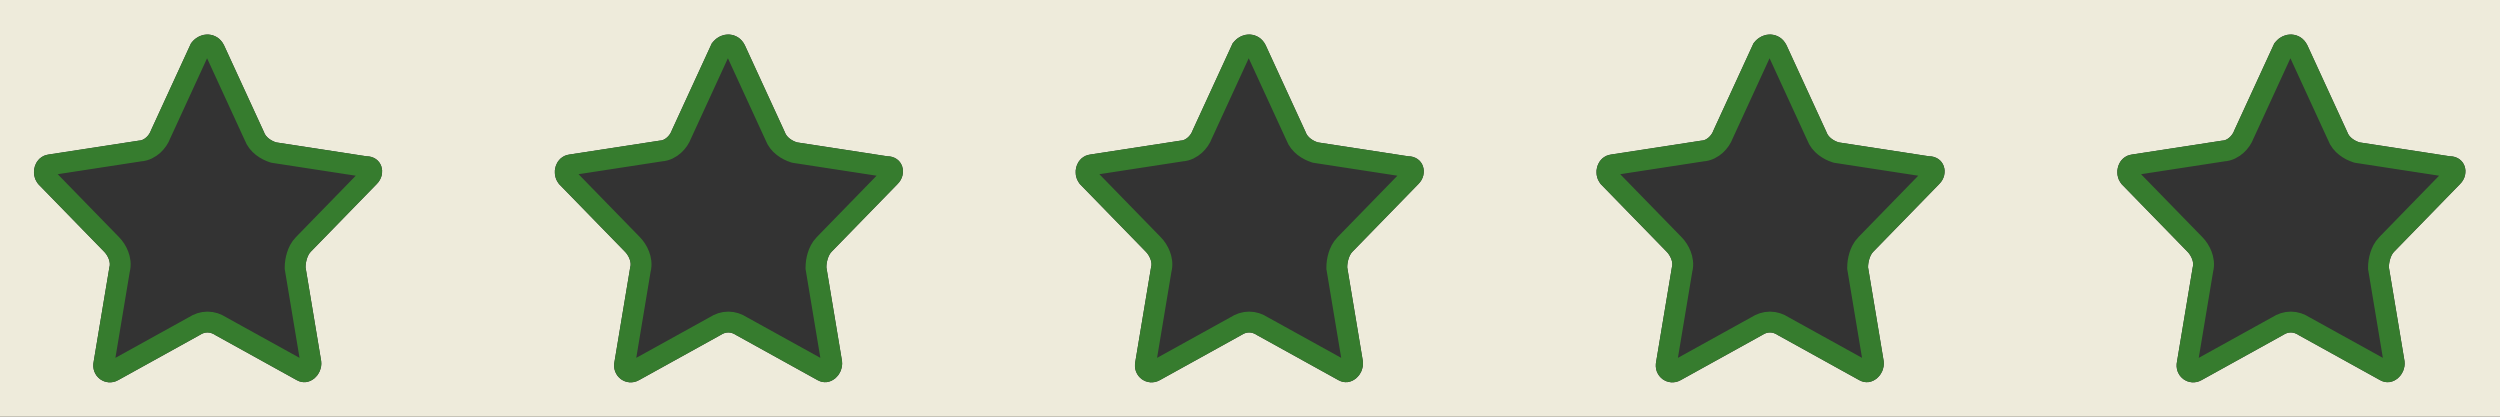 <svg width="120" height="20" viewBox="0 0 120 20" fill="none" xmlns="http://www.w3.org/2000/svg">
<rect x="0" y="0" width="120" height="20" fill="#333333" stroke="none"/>
<path fill-rule="evenodd" clip-rule="evenodd" d="M120 0H0V20H120V0ZM12.667 6.333L10.75 2.167C10.417 1.5 9.583 1.5 9.167 2.083L7.25 6.25C7.167 6.5 6.917 6.75 6.667 6.75L2.333 7.417C1.667 7.5 1.417 8.333 1.833 8.833L5 12.083C5.167 12.25 5.333 12.583 5.25 12.833L4.5 17.333C4.333 18.083 5.083 18.583 5.667 18.25L9.583 16.083C9.833 15.917 10.083 15.917 10.333 16.083L14.25 18.25C14.833 18.583 15.5 18 15.417 17.333L14.667 12.833C14.667 12.583 14.75 12.25 14.917 12.083L18.083 8.833C18.583 8.333 18.333 7.5 17.583 7.5L13.25 6.833C13 6.75 12.75 6.583 12.667 6.333ZM35.75 2.167L37.667 6.333C37.75 6.583 38 6.75 38.25 6.833L42.583 7.5C43.333 7.5 43.583 8.333 43.083 8.833L39.917 12.083C39.75 12.25 39.667 12.583 39.667 12.833L40.417 17.333C40.5 18 39.833 18.583 39.25 18.25L35.333 16.083C35.083 15.917 34.833 15.917 34.583 16.083L30.667 18.25C30.083 18.583 29.333 18.083 29.5 17.333L30.25 12.833C30.333 12.583 30.167 12.25 30 12.083L26.833 8.833C26.417 8.333 26.667 7.5 27.333 7.417L31.667 6.75C31.917 6.75 32.167 6.5 32.25 6.25L34.167 2.083C34.583 1.5 35.417 1.5 35.75 2.167ZM62.667 6.333L60.75 2.167C60.417 1.5 59.583 1.5 59.167 2.083L57.25 6.25C57.167 6.5 56.917 6.75 56.667 6.75L52.333 7.417C51.667 7.5 51.417 8.333 51.833 8.833L55 12.083C55.167 12.25 55.333 12.583 55.25 12.833L54.5 17.333C54.333 18.083 55.083 18.583 55.667 18.25L59.583 16.083C59.833 15.917 60.083 15.917 60.333 16.083L64.25 18.25C64.833 18.583 65.5 18 65.417 17.333L64.667 12.833C64.667 12.583 64.75 12.25 64.917 12.083L68.083 8.833C68.583 8.333 68.333 7.5 67.583 7.5L63.25 6.833C63 6.75 62.75 6.583 62.667 6.333ZM85.75 2.167L87.667 6.333C87.75 6.583 88 6.75 88.25 6.833L92.583 7.5C93.333 7.5 93.583 8.333 93.083 8.833L89.917 12.083C89.75 12.25 89.667 12.583 89.667 12.833L90.417 17.333C90.5 18 89.833 18.583 89.25 18.25L85.333 16.083C85.083 15.917 84.833 15.917 84.583 16.083L80.667 18.25C80.083 18.583 79.333 18.083 79.5 17.333L80.25 12.833C80.333 12.583 80.167 12.25 80 12.083L76.833 8.833C76.417 8.333 76.667 7.5 77.333 7.417L81.667 6.75C81.917 6.75 82.167 6.5 82.25 6.25L84.167 2.083C84.583 1.5 85.417 1.5 85.75 2.167ZM112.667 6.333L110.75 2.167C110.417 1.5 109.583 1.5 109.167 2.083L107.25 6.25C107.167 6.5 106.917 6.75 106.667 6.75L102.333 7.417C101.667 7.5 101.417 8.333 101.833 8.833L105 12.083C105.167 12.25 105.333 12.583 105.25 12.833L104.5 17.333C104.333 18.083 105.083 18.583 105.667 18.25L109.583 16.083C109.833 15.917 110.083 15.917 110.333 16.083L114.25 18.25C114.833 18.583 115.5 18 115.417 17.333L114.667 12.833C114.667 12.583 114.75 12.25 114.917 12.083L118.083 8.833C118.583 8.333 118.333 7.5 117.583 7.5L113.25 6.833C113 6.75 112.75 6.583 112.667 6.333Z" fill="#EEEBDB"/>
<path d="M13.092 7.308L13.132 7.321L13.174 7.328L17.508 7.994L17.545 8H17.584C17.676 8 17.729 8.024 17.759 8.046C17.791 8.068 17.815 8.1 17.83 8.143C17.859 8.228 17.848 8.362 17.73 8.48L17.73 8.48L17.726 8.484L14.561 11.732C14.399 11.896 14.305 12.105 14.252 12.28C14.195 12.463 14.167 12.658 14.167 12.833V12.875L14.174 12.915L14.922 17.404C14.937 17.552 14.871 17.695 14.767 17.78C14.67 17.859 14.581 17.863 14.498 17.816L14.498 17.816L14.492 17.812L10.592 15.655C10.406 15.535 10.193 15.458 9.959 15.458C9.725 15.458 9.511 15.535 9.325 15.655L5.425 17.812L5.425 17.812L5.419 17.816C5.214 17.933 4.915 17.77 4.988 17.442L4.991 17.429L4.993 17.416L5.738 12.947C5.811 12.684 5.755 12.429 5.686 12.248C5.61 12.051 5.49 11.867 5.356 11.732L2.208 8.501C2.129 8.398 2.109 8.256 2.152 8.127C2.194 8 2.281 7.927 2.396 7.913L2.403 7.912L2.41 7.911L6.713 7.249C6.981 7.235 7.204 7.102 7.356 6.965C7.512 6.824 7.641 6.639 7.714 6.438L9.598 2.342C9.71 2.205 9.854 2.152 9.973 2.156C10.089 2.16 10.215 2.219 10.3 2.384L12.203 6.521C12.367 6.971 12.786 7.206 13.092 7.308Z" stroke="#367C2E"/>
<path d="M38.092 7.308L38.132 7.321L38.174 7.328L42.508 7.994L42.545 8H42.584C42.676 8 42.729 8.024 42.759 8.046C42.791 8.068 42.815 8.1 42.83 8.143C42.859 8.228 42.848 8.362 42.73 8.48L42.73 8.48L42.725 8.484L39.561 11.732C39.399 11.896 39.305 12.105 39.252 12.28C39.195 12.463 39.167 12.658 39.167 12.833V12.875L39.174 12.915L39.922 17.404C39.937 17.552 39.871 17.695 39.767 17.78C39.67 17.859 39.581 17.863 39.498 17.816L39.498 17.816L39.492 17.812L35.592 15.655C35.406 15.535 35.193 15.458 34.959 15.458C34.724 15.458 34.511 15.535 34.325 15.655L30.425 17.812L30.425 17.812L30.419 17.816C30.214 17.933 29.915 17.77 29.988 17.442L29.991 17.429L29.994 17.416L30.738 12.947C30.811 12.684 30.756 12.429 30.686 12.248C30.61 12.051 30.49 11.867 30.356 11.732L27.208 8.501C27.129 8.398 27.109 8.256 27.152 8.127C27.194 8 27.281 7.927 27.396 7.913L27.403 7.912L27.41 7.911L31.713 7.249C31.981 7.235 32.204 7.102 32.356 6.965C32.512 6.824 32.641 6.639 32.714 6.438L34.598 2.342C34.711 2.205 34.854 2.152 34.973 2.156C35.089 2.16 35.215 2.219 35.3 2.384L37.203 6.521C37.367 6.971 37.786 7.206 38.092 7.308Z" stroke="#367C2E"/>
<path d="M63.092 7.308L63.132 7.321L63.174 7.328L67.508 7.994L67.545 8H67.584C67.676 8 67.729 8.024 67.759 8.046C67.791 8.068 67.815 8.1 67.83 8.143C67.859 8.228 67.848 8.362 67.73 8.48L67.73 8.48L67.725 8.484L64.561 11.732C64.399 11.896 64.305 12.105 64.251 12.28C64.195 12.463 64.167 12.658 64.167 12.833V12.875L64.174 12.915L64.922 17.404C64.937 17.552 64.871 17.695 64.767 17.78C64.67 17.859 64.581 17.863 64.498 17.816L64.498 17.816L64.492 17.812L60.592 15.655C60.406 15.535 60.193 15.458 59.959 15.458C59.724 15.458 59.511 15.535 59.325 15.655L55.425 17.812L55.425 17.812L55.419 17.816C55.214 17.933 54.915 17.77 54.988 17.442L54.991 17.429L54.993 17.416L55.738 12.947C55.811 12.684 55.755 12.429 55.686 12.248C55.61 12.051 55.49 11.867 55.356 11.732L52.208 8.501C52.129 8.398 52.109 8.256 52.152 8.127C52.194 8 52.281 7.927 52.396 7.913L52.403 7.912L52.41 7.911L56.713 7.249C56.981 7.235 57.204 7.102 57.356 6.965C57.512 6.824 57.641 6.639 57.714 6.438L59.598 2.342C59.711 2.205 59.854 2.152 59.973 2.156C60.089 2.16 60.215 2.219 60.3 2.384L62.203 6.521C62.367 6.971 62.786 7.206 63.092 7.308Z" stroke="#367C2E"/>
<path d="M88.092 7.308L88.132 7.321L88.174 7.328L92.508 7.994L92.545 8H92.584C92.676 8 92.729 8.024 92.759 8.046C92.791 8.068 92.815 8.1 92.83 8.143C92.859 8.228 92.848 8.362 92.73 8.48L92.73 8.48L92.725 8.484L89.561 11.732C89.399 11.896 89.305 12.105 89.251 12.28C89.195 12.463 89.167 12.658 89.167 12.833V12.875L89.174 12.915L89.922 17.404C89.937 17.552 89.871 17.695 89.767 17.78C89.67 17.859 89.581 17.863 89.498 17.816L89.498 17.816L89.492 17.812L85.592 15.655C85.406 15.535 85.193 15.458 84.959 15.458C84.725 15.458 84.511 15.535 84.325 15.655L80.425 17.812L80.425 17.812L80.419 17.816C80.214 17.933 79.915 17.77 79.988 17.442L79.991 17.429L79.993 17.416L80.738 12.947C80.811 12.684 80.755 12.429 80.686 12.248C80.61 12.051 80.49 11.867 80.356 11.732L77.208 8.501C77.129 8.398 77.109 8.256 77.152 8.127C77.194 8 77.281 7.927 77.396 7.913L77.403 7.912L77.41 7.911L81.713 7.249C81.981 7.235 82.204 7.102 82.356 6.965C82.512 6.824 82.641 6.639 82.714 6.438L84.598 2.342C84.71 2.205 84.854 2.152 84.973 2.156C85.089 2.16 85.215 2.219 85.3 2.384L87.203 6.521C87.367 6.971 87.786 7.206 88.092 7.308Z" stroke="#367C2E"/>
<path d="M113.092 7.308L113.132 7.321L113.174 7.328L117.508 7.994L117.545 8H117.584C117.676 8 117.729 8.024 117.759 8.046C117.791 8.068 117.815 8.1 117.83 8.143C117.859 8.228 117.848 8.362 117.73 8.48L117.73 8.48L117.725 8.484L114.561 11.732C114.399 11.896 114.305 12.105 114.252 12.28C114.195 12.463 114.167 12.658 114.167 12.833V12.875L114.174 12.915L114.922 17.404C114.937 17.552 114.871 17.695 114.767 17.78C114.67 17.859 114.581 17.863 114.498 17.816L114.498 17.816L114.492 17.812L110.592 15.655C110.406 15.535 110.193 15.458 109.959 15.458C109.724 15.458 109.511 15.535 109.325 15.655L105.425 17.812L105.425 17.812L105.419 17.816C105.214 17.933 104.915 17.77 104.988 17.442L104.991 17.429L104.993 17.416L105.738 12.947C105.811 12.684 105.755 12.429 105.686 12.248C105.61 12.051 105.49 11.867 105.356 11.732L102.208 8.501C102.129 8.398 102.109 8.256 102.152 8.127C102.194 8 102.281 7.927 102.396 7.913L102.403 7.912L102.41 7.911L106.713 7.249C106.981 7.235 107.204 7.102 107.356 6.965C107.512 6.824 107.641 6.639 107.714 6.438L109.598 2.342C109.71 2.205 109.854 2.152 109.973 2.156C110.089 2.16 110.215 2.219 110.3 2.384L112.203 6.521C112.367 6.971 112.786 7.206 113.092 7.308Z" stroke="#367C2E"/>
</svg>
